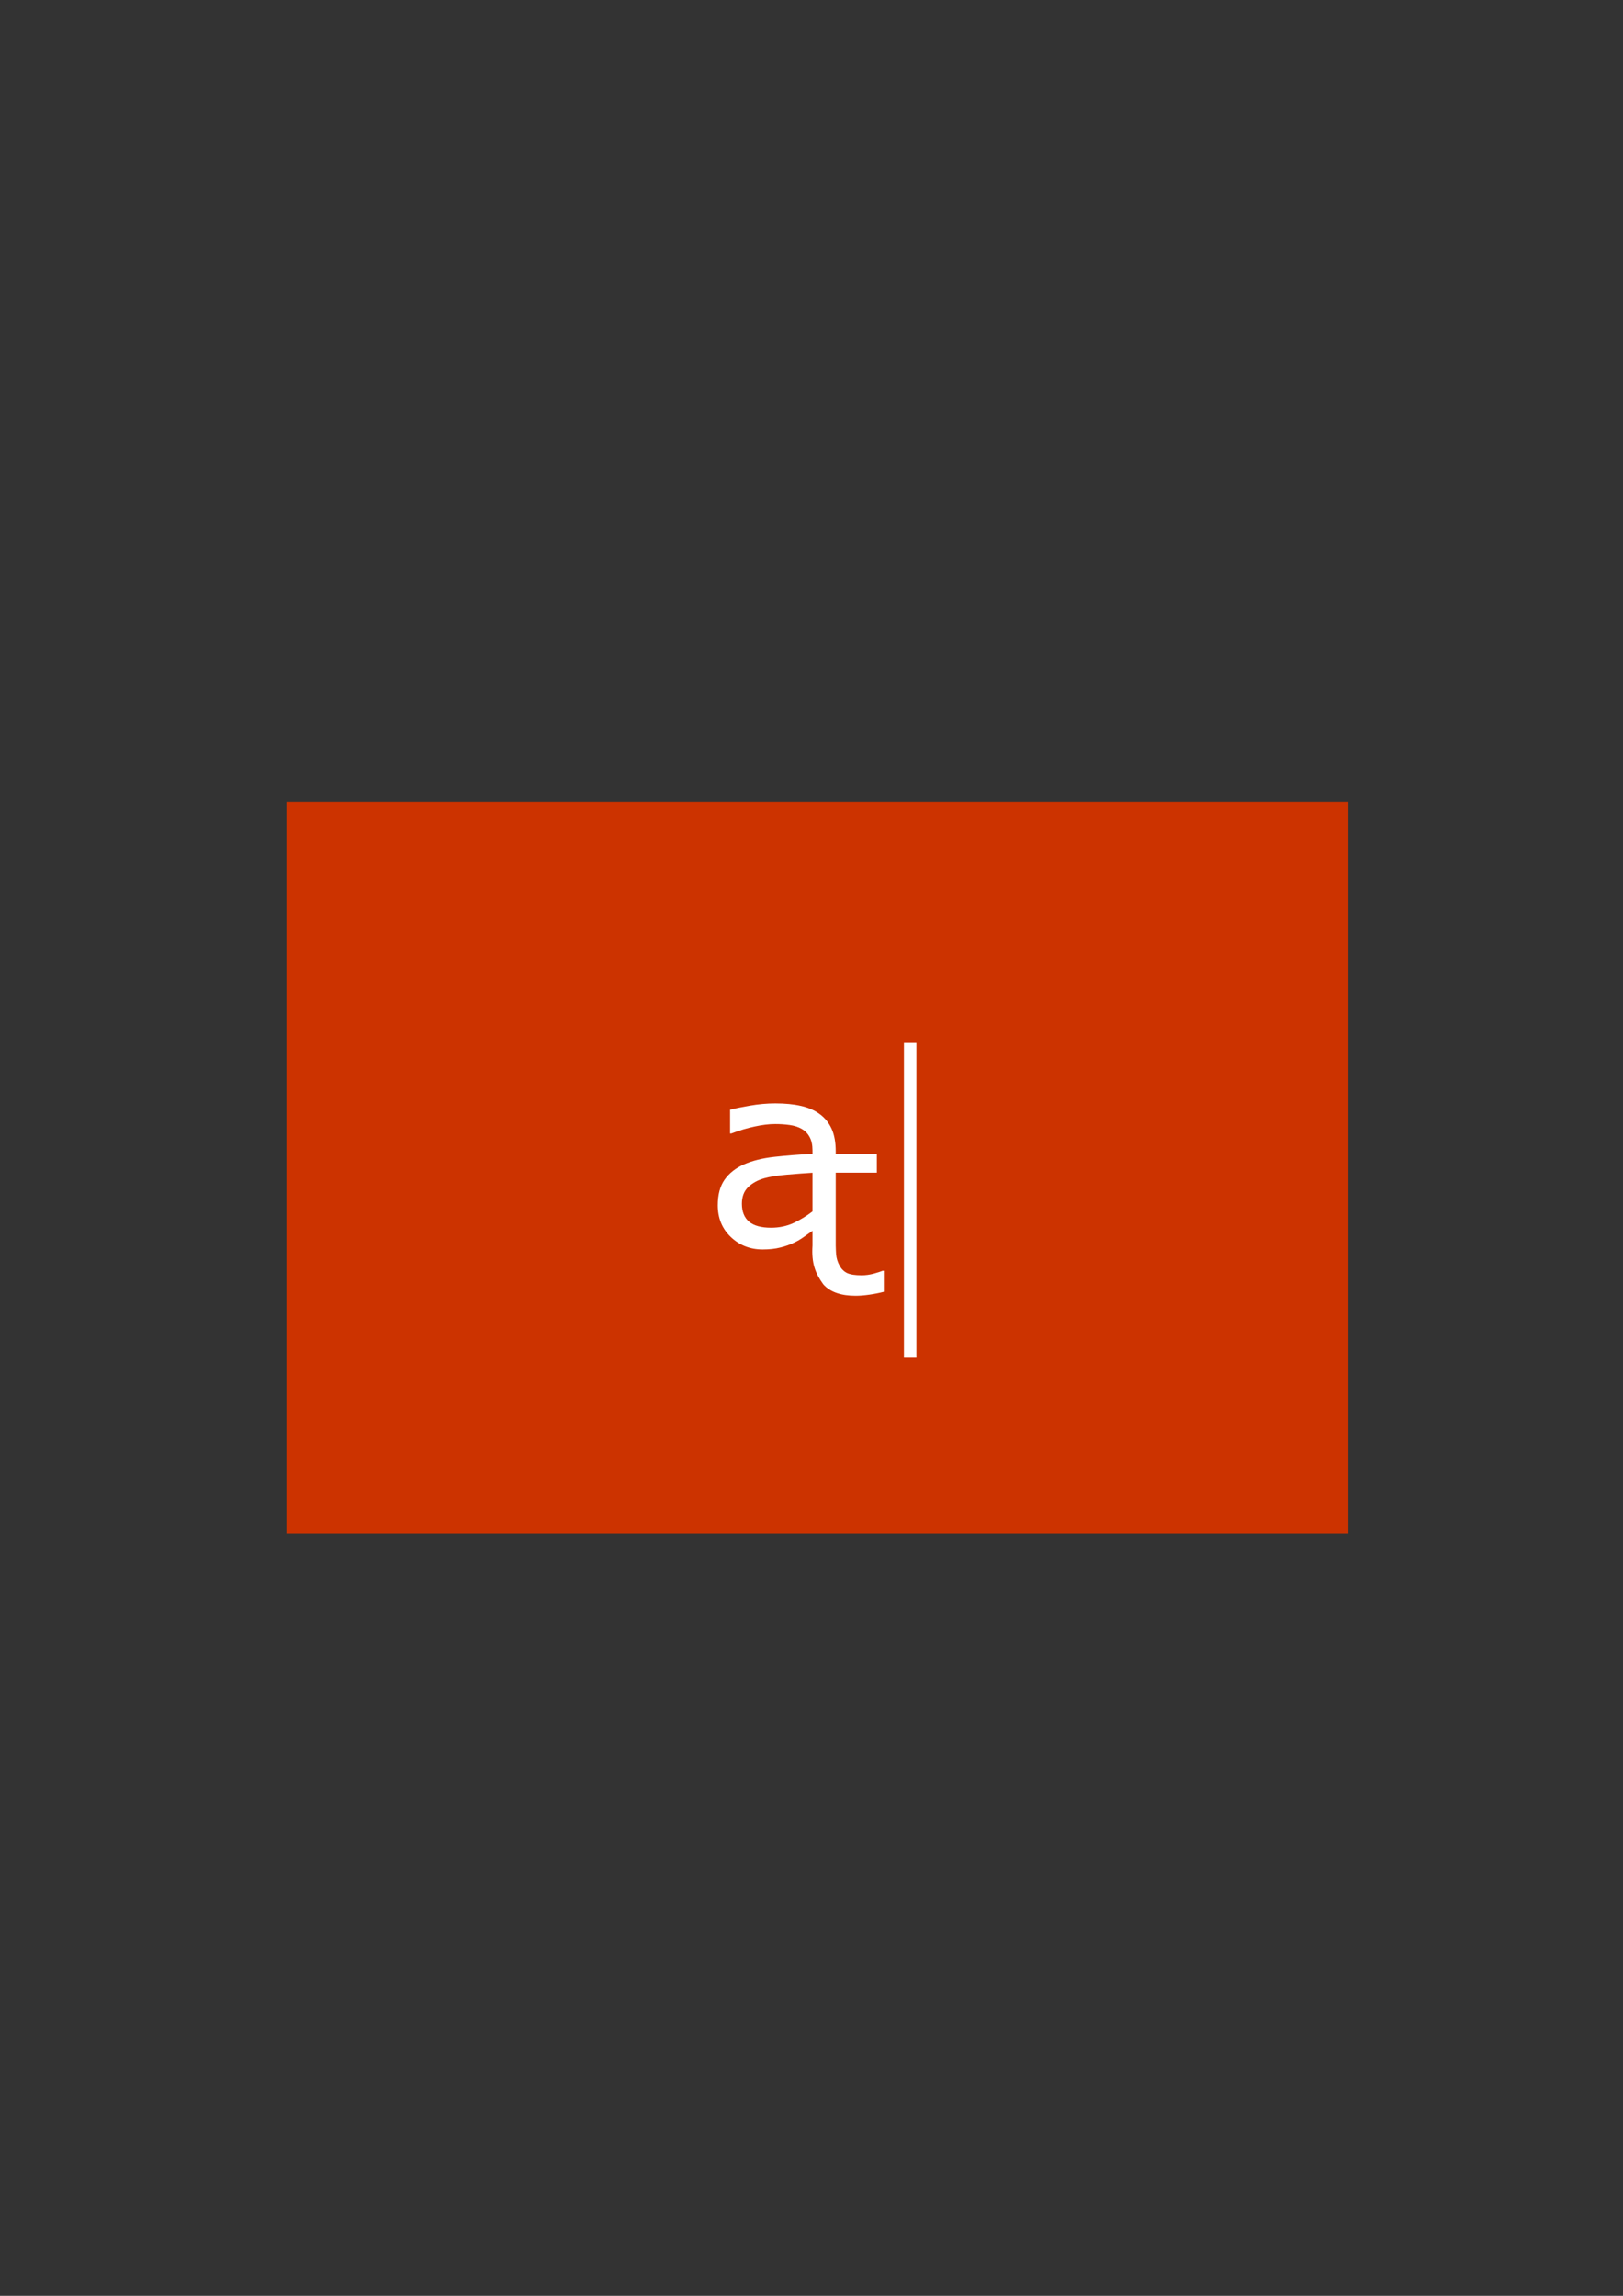 <?xml version="1.0" encoding="UTF-8" standalone="no"?>
<!-- Created with Inkscape (http://www.inkscape.org/) -->
<svg
   xmlns:dc="http://purl.org/dc/elements/1.1/"
   xmlns:cc="http://web.resource.org/cc/"
   xmlns:rdf="http://www.w3.org/1999/02/22-rdf-syntax-ns#"
   xmlns:svg="http://www.w3.org/2000/svg"
   xmlns="http://www.w3.org/2000/svg"
   xmlns:xlink="http://www.w3.org/1999/xlink"
   xmlns:sodipodi="http://sodipodi.sourceforge.net/DTD/sodipodi-0.dtd"
   xmlns:inkscape="http://www.inkscape.org/namespaces/inkscape"
   width="744.094"
   height="1052.362"
   id="svg2"
   sodipodi:version="0.32"
   inkscape:version="0.45.1"
   sodipodi:docbase="/var/www/html/atc/atcms2/layout/default/src"
   sodipodi:docname="logo-small.svg"
   inkscape:output_extension="org.inkscape.output.svg.inkscape">
  <rect width="100%" height="100%" fill="#333333" stroke="none"/>
  <defs
     id="defs4">
    <linearGradient
       inkscape:collect="always"
       id="linearGradient3159">
      <stop
         style="stop-color:#ffffff;stop-opacity:1;"
         offset="0"
         id="stop3161" />
      <stop
         style="stop-color:#ffffff;stop-opacity:0;"
         offset="1"
         id="stop3163" />
    </linearGradient>
    <linearGradient
       inkscape:collect="always"
       xlink:href="#linearGradient3159"
       id="linearGradient3165"
       x1="225.949"
       y1="-985.307"
       x2="225.442"
       y2="-1033.288"
       gradientUnits="userSpaceOnUse"
       gradientTransform="translate(-4.775,3.351)" />
  </defs>
  <sodipodi:namedview
     id="base"
     pagecolor="#ffffff"
     bordercolor="#666666"
     borderopacity="1.0"
     gridtolerance="10000"
     guidetolerance="10"
     objecttolerance="10"
     inkscape:pageopacity="0.0"
     inkscape:pageshadow="2"
     inkscape:zoom="0.24748737"
     inkscape:cx="633.50113"
     inkscape:cy="396.10658"
     inkscape:document-units="px"
     inkscape:current-layer="layer1"
     inkscape:window-width="1024"
     inkscape:window-height="697"
     inkscape:window-x="0"
     inkscape:window-y="0" />
  <g
     inkscape:label="Layer 1"
     inkscape:groupmode="layer"
     id="layer1">
    <rect
       style="opacity:1;fill:#cc3300;fill-opacity:1;stroke:none;stroke-width:5;stroke-miterlimit:4;stroke-dasharray:none;stroke-dashoffset:0;stroke-opacity:1"
       id="rect2160"
       width="486.894"
       height="335.371"
       x="131.32"
       y="367.479" />
    <rect
       style="opacity:1;fill:#ffffff;fill-opacity:1;stroke:none;stroke-width:5;stroke-miterlimit:4;stroke-dasharray:none;stroke-dashoffset:0;stroke-opacity:1"
       id="rect3149"
       width="5.714"
       height="144.286"
       x="414.429"
       y="478.076"
       inkscape:export-xdpi="33.68317"
       inkscape:export-ydpi="33.68317"
       inkscape:export-filename="/var/www/html/atc/atcms2/layout/default/images/logo-small.png" />
    <path
       style="font-size:72px;font-style:normal;font-weight:normal;line-height:125%;fill:#ffffff;fill-opacity:1;stroke:none;stroke-width:1px;stroke-linecap:butt;stroke-linejoin:miter;stroke-opacity:1;font-family:SylfaenARM"
       d="M 355.464,505.766 C 351.627,505.766 347.729,506.118 343.778,506.802 C 339.827,507.486 336.808,508.1 334.718,508.669 L 334.718,519.568 L 335.287,519.568 C 338.973,518.162 342.553,517.095 346.01,516.373 C 349.468,515.613 352.594,515.235 355.406,515.235 C 357.723,515.235 359.945,515.383 362.073,515.687 C 364.201,515.991 366.024,516.578 367.544,517.452 C 369.14,518.364 370.355,519.621 371.191,521.216 C 372.065,522.812 372.504,524.825 372.504,527.256 L 372.504,528.905 C 366.274,529.209 360.445,529.668 355.012,530.276 C 349.579,530.884 344.925,532.039 341.05,533.748 C 337.213,535.458 334.24,537.823 332.151,540.824 C 330.099,543.788 329.072,547.67 329.072,552.496 C 329.072,558.384 331.079,563.227 335.068,567.026 C 339.058,570.826 343.921,572.731 349.658,572.731 C 352.773,572.731 355.481,572.434 357.798,571.826 C 360.116,571.256 362.169,570.526 363.955,569.652 C 365.475,568.969 367.028,568.064 368.624,566.924 C 370.257,565.747 371.555,564.827 372.504,564.182 L 372.504,570.936 C 371.966,579.102 373.813,583.65 377.465,588.721 C 380.686,592.364 385.791,593.958 392.287,593.958 C 394.149,593.958 396.249,593.789 398.605,593.448 C 400.998,593.106 403.2,592.666 405.213,592.135 L 405.213,582.506 L 404.645,582.506 C 403.809,582.848 402.445,583.287 400.545,583.819 C 398.645,584.313 396.822,584.563 395.074,584.563 C 392.072,584.563 389.83,584.211 388.348,583.527 C 386.905,582.805 385.77,581.691 384.934,580.171 C 384.023,578.538 383.482,576.795 383.33,574.934 C 383.243,573.856 383.192,572.509 383.155,570.966 L 383.155,537.527 L 402.004,537.527 L 402.004,529.007 L 383.155,529.007 L 383.155,527.767 C 383.154,523.664 382.541,520.226 381.287,517.452 C 380.033,514.679 378.21,512.416 375.816,510.668 C 373.385,508.883 370.493,507.626 367.15,506.904 C 363.845,506.144 359.947,505.766 355.464,505.766 z M 372.504,537.571 L 372.504,555.297 C 369.845,557.348 366.954,559.111 363.838,560.593 C 360.723,562.036 357.285,562.766 353.524,562.766 C 349.003,562.766 345.646,561.847 343.443,560.024 C 341.239,558.162 340.131,555.413 340.131,551.766 C 340.131,548.537 341.091,546.003 342.99,544.18 C 344.89,542.318 347.368,540.954 350.445,540.08 C 353.029,539.358 356.528,538.811 360.935,538.432 C 365.38,538.052 369.237,537.761 372.504,537.571 z "
       id="text2160"
       sodipodi:nodetypes="csccccssccccsccsssccccccscccccscccccccccsccccccscscccc"
       inkscape:export-filename="/var/www/html/atc/atcms2/layout/default/images/logo-small.png"
       inkscape:export-xdpi="33.68317"
       inkscape:export-ydpi="33.68317" />
  </g>
</svg>
